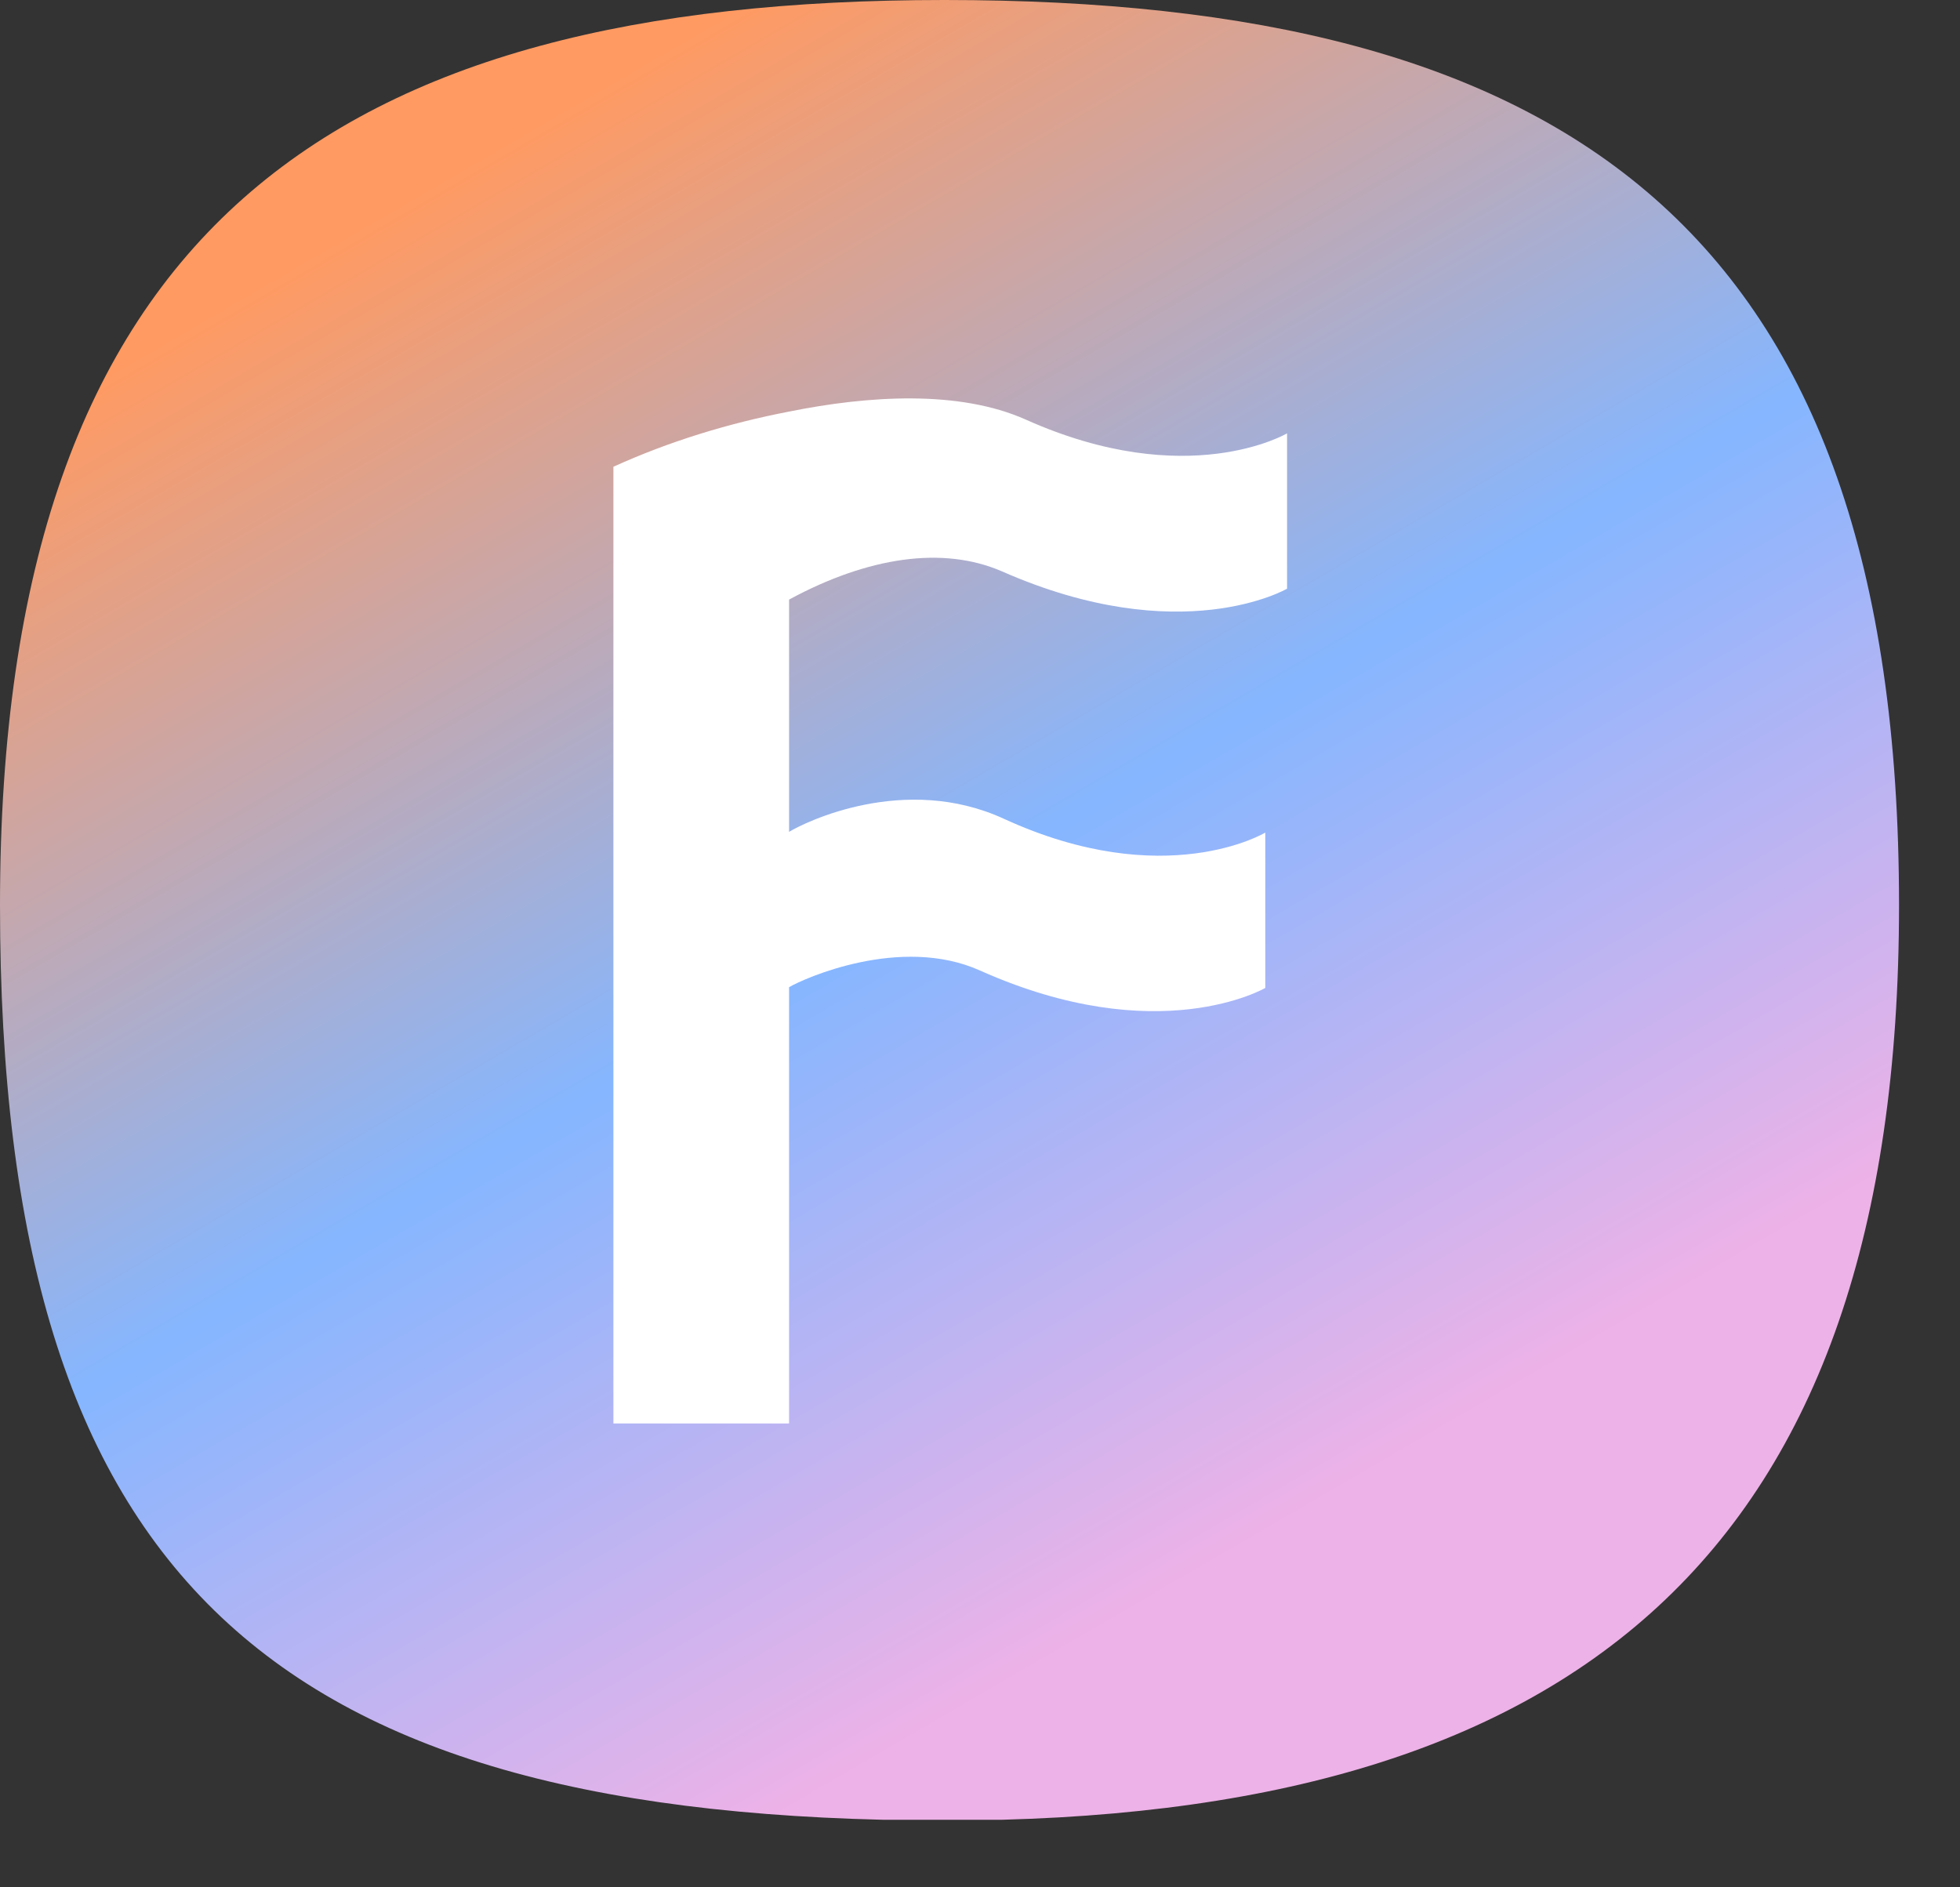 <svg width="27" height="26" viewBox="0 0 27 26" fill="none" xmlns="http://www.w3.org/2000/svg">
<rect x="0" y="0" width="27" height="26" fill="#333333" stroke="none"/>
<g clip-path="url(#clip0_938_1940)">
<path d="M0 12.47C0 3.12 4.61 0 13.01 0C21.55 0 26.16 3.12 26.16 12.47C26.16 21.42 21.69 25.08 13.01 25.08C3.79 25.07 0 21.82 0 12.47Z" fill="url(#paint0_linear_938_1940)"/>
<path d="M13.8 7.87C16.27 8.96 17.73 8.11 17.73 8.11V5.97C17.73 5.97 16.36 6.78 14.13 5.78C13.21 5.37 11.96 5.45 10.87 5.67C10.04 5.83 9.22 6.08 8.45 6.43V10.21V19.61H10.87V13.6C11.07 13.48 12.41 12.88 13.5 13.37C15.96 14.47 17.43 13.61 17.43 13.61V11.47C17.43 11.47 16.05 12.3 13.83 11.28C12.46 10.65 11.08 11.33 10.87 11.46V8.26C11.96 7.67 12.99 7.52 13.8 7.87Z" fill="white"/>
</g>
<defs>
<linearGradient id="paint0_linear_938_1940" x1="10" y1="-2.5" x2="26" y2="25" gradientUnits="userSpaceOnUse">
<stop offset="0.073" stop-color="#FF9A62"/>
<stop offset="0.448" stop-color="#85B6FF"/>
<stop offset="0.759" stop-color="#EDB2E7"/>
<stop offset="0.76" stop-color="#EDB2E7"/>
</linearGradient>
<clipPath id="clip0_938_1940">
<rect width="26.16" height="25.07" fill="white"/>
</clipPath>
</defs>
</svg>

